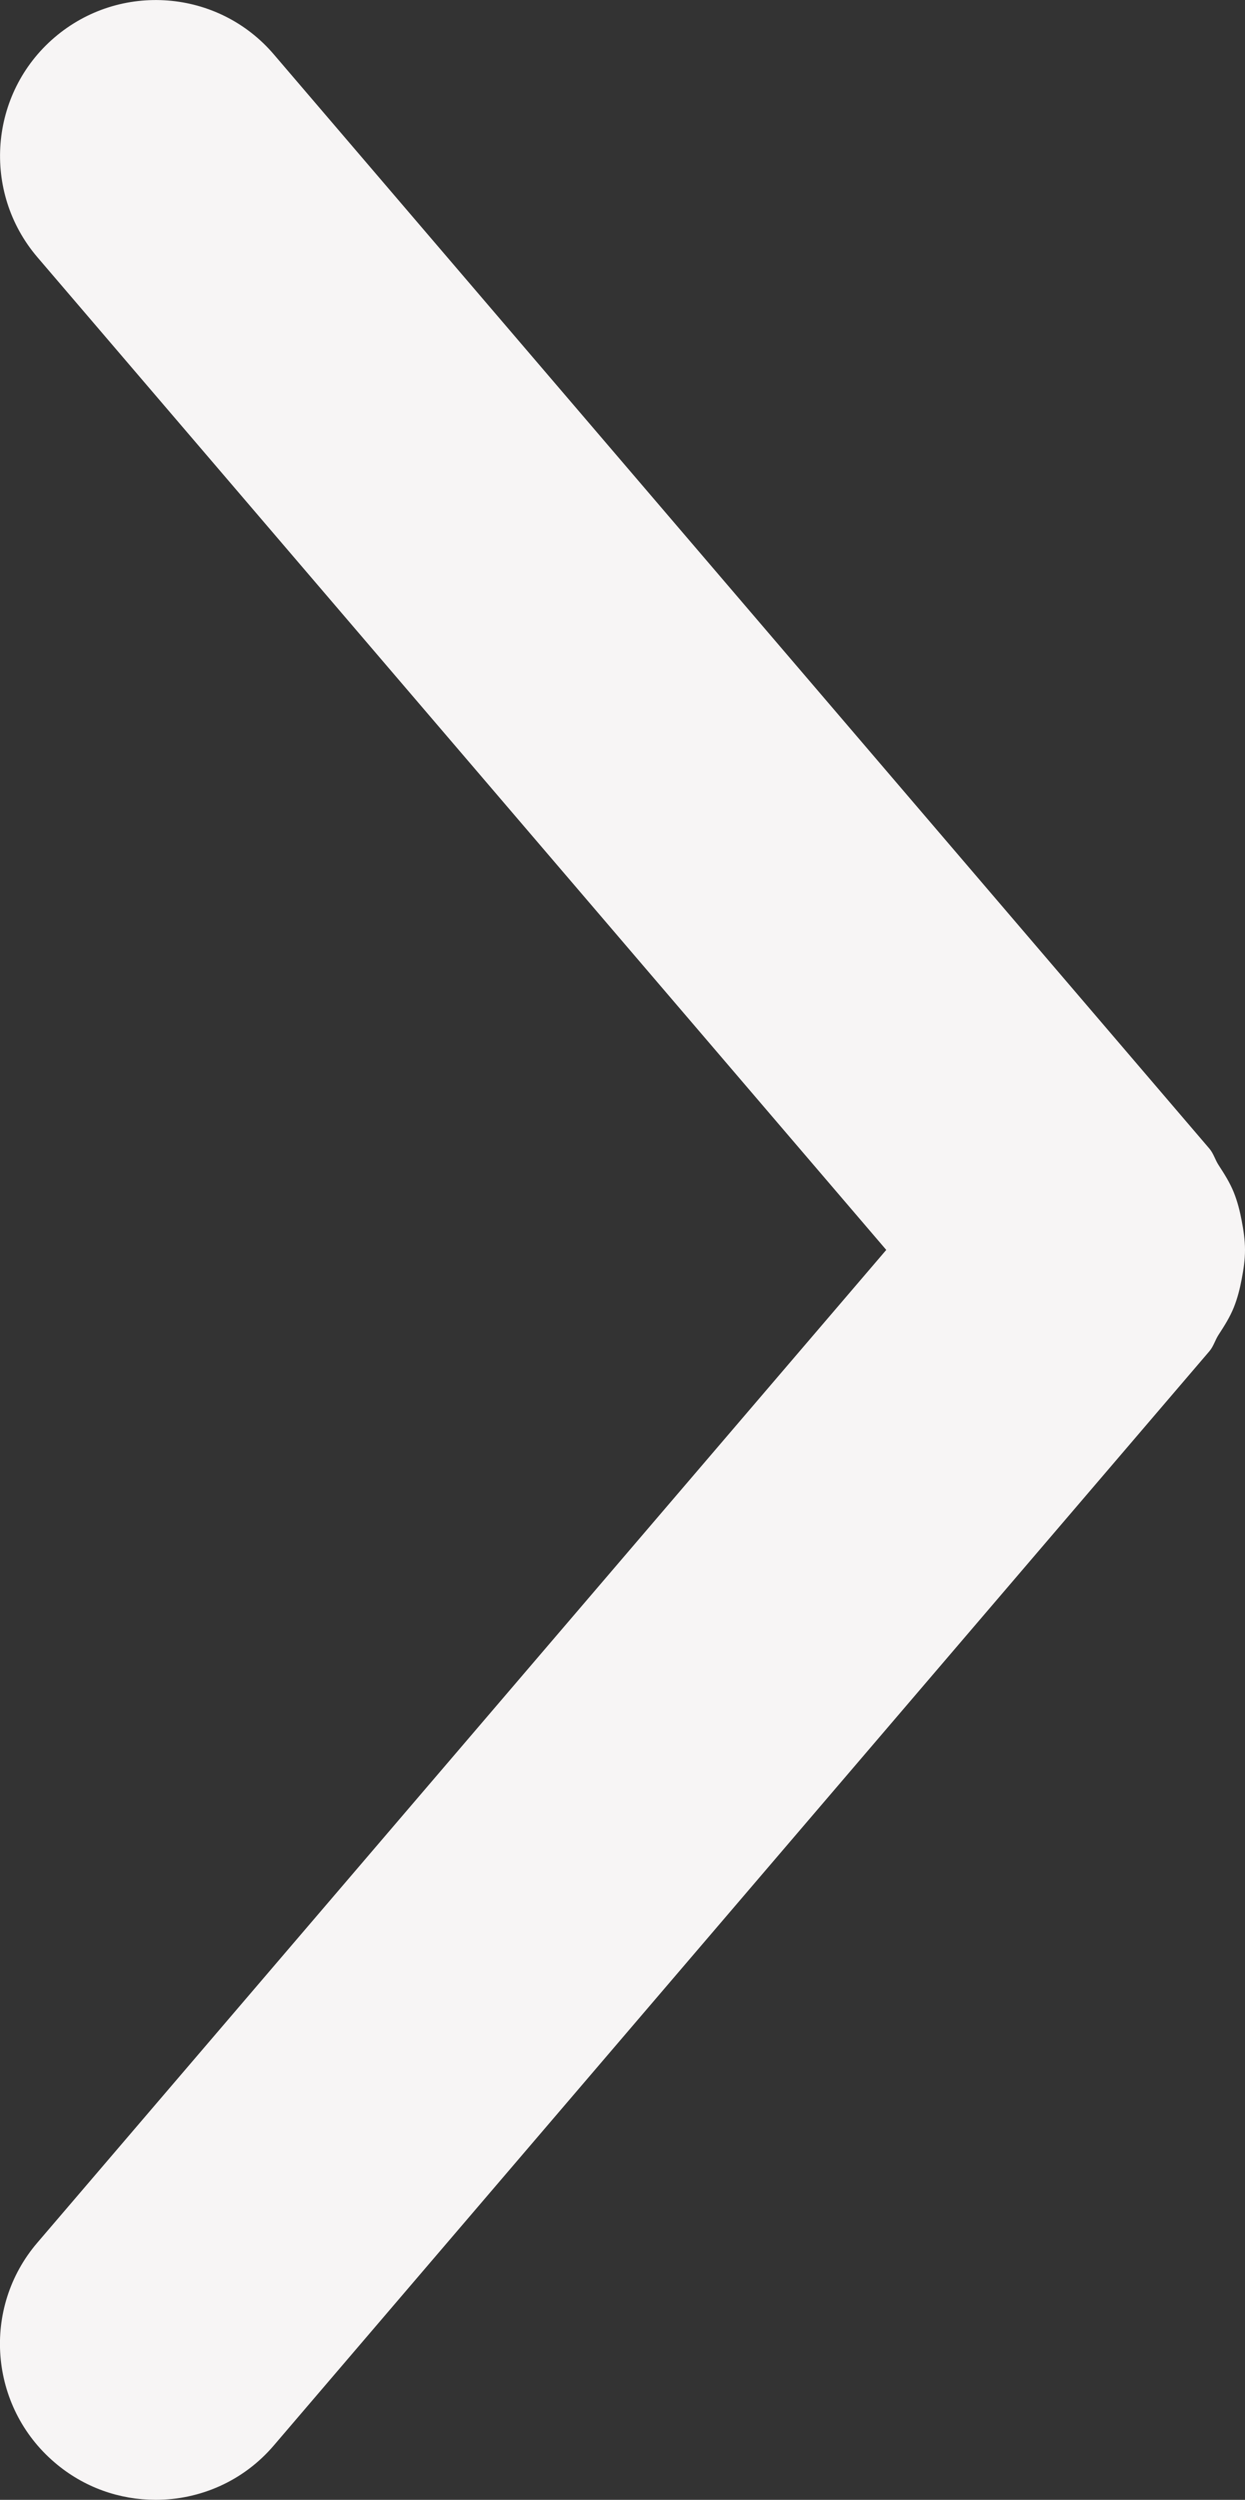 <?xml version="1.0" encoding="utf-8"?>
<!-- Generator: Adobe Illustrator 17.0.0, SVG Export Plug-In . SVG Version: 6.00 Build 0)  -->
<!DOCTYPE svg PUBLIC "-//W3C//DTD SVG 1.1//EN" "http://www.w3.org/Graphics/SVG/1.1/DTD/svg11.dtd">
<svg version="1.1" id="Слой_1" xmlns="http://www.w3.org/2000/svg" xmlns:xlink="http://www.w3.org/1999/xlink" x="0px" y="0px"
	 width="5.997px" height="12.034px" viewBox="0 0 5.997 12.034" enable-background="new 0 0 5.997 12.034" xml:space="preserve">
<rect x="0" y="0" width="5.997" height="12.034" fill="#333333" stroke="none"/>
<path fill="#F7F5F5" d="M5.981,6.158C5.99,6.111,5.997,6.065,5.997,6.017c0-0.048-0.007-0.094-0.016-0.141
	C5.972,5.829,5.961,5.785,5.943,5.74C5.924,5.693,5.898,5.652,5.87,5.609C5.853,5.583,5.846,5.554,5.826,5.53L1.32,0.263
	C1.052-0.052,0.578-0.089,0.263,0.18C-0.052,0.449-0.089,0.923,0.18,1.238l4.089,4.779L0.18,10.796
	c-0.27,0.315-0.232,0.789,0.083,1.058c0.141,0.121,0.314,0.18,0.487,0.18c0.212,0,0.422-0.089,0.57-0.263l4.506-5.267
	C5.846,6.48,5.853,6.451,5.87,6.425c0.028-0.043,0.054-0.084,0.073-0.131C5.961,6.249,5.972,6.205,5.981,6.158z"/>
</svg>
